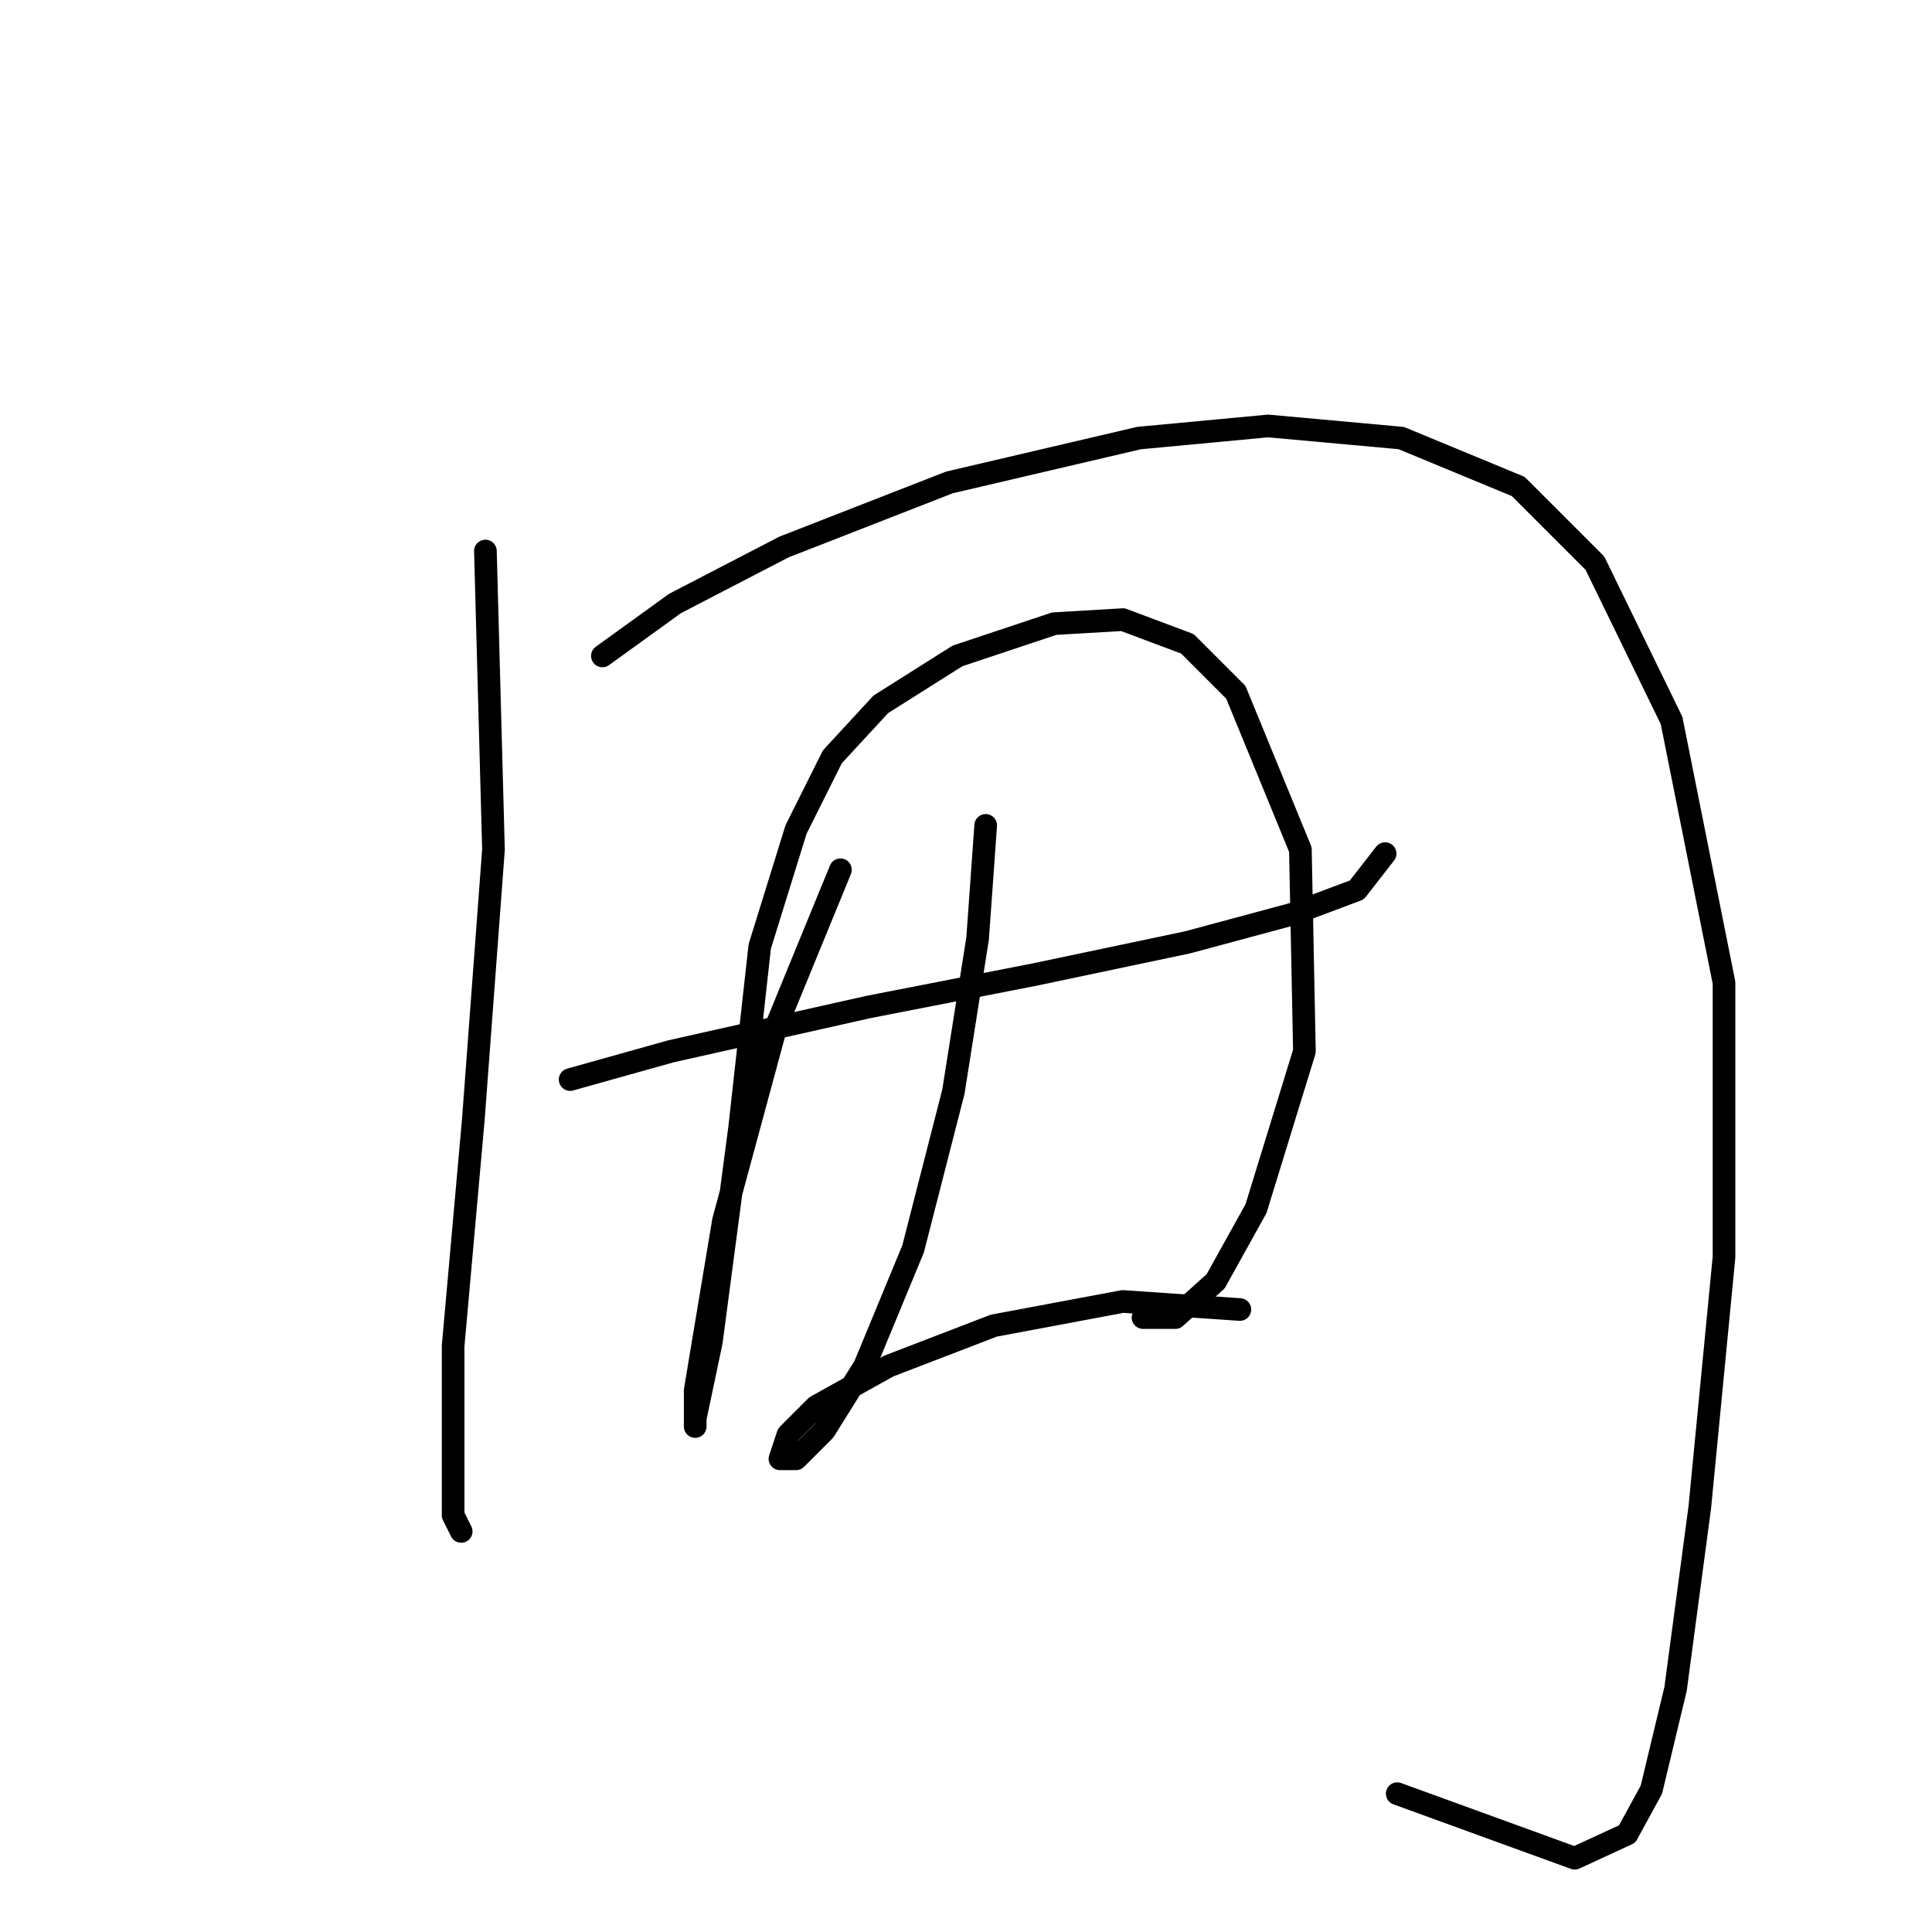 <?xml version="1.0" standalone="no"?>
    <svg width="256" height="256" xmlns="http://www.w3.org/2000/svg" version="1.1">
    <polyline stroke="black" stroke-width="3" stroke-linecap="round" fill="transparent" stroke-linejoin="round" points="64.319 73.014 65.388 112.575 62.715 148.393 60.042 178.33 60.042 192.23 60.042 200.783 61.111 202.922 61.111 202.922 " />
        <polyline stroke="black" stroke-width="3" stroke-linecap="round" fill="transparent" stroke-linejoin="round" points="79.822 86.914 89.445 79.964 103.879 72.48 125.798 63.926 150.924 58.046 168.031 56.442 185.673 58.046 201.176 64.461 211.333 74.618 221.491 95.467 228.441 130.216 228.441 166.569 225.233 199.714 222.025 223.771 218.818 237.136 215.61 243.016 208.66 246.224 185.138 237.67 185.138 237.67 " />
        <polyline stroke="black" stroke-width="3" stroke-linecap="round" fill="transparent" stroke-linejoin="round" points="75.546 143.047 88.911 139.304 115.106 133.424 137.024 129.147 157.339 124.87 171.239 121.128 179.792 117.921 183.534 113.109 183.534 113.109 " />
        <polyline stroke="black" stroke-width="3" stroke-linecap="round" fill="transparent" stroke-linejoin="round" points="111.364 115.248 102.81 136.097 95.86 161.758 93.722 174.588 92.118 184.211 92.118 189.022 92.118 187.953 94.257 177.795 97.999 149.462 100.672 125.405 105.483 109.902 110.294 100.279 116.71 93.329 126.867 86.914 139.697 82.637 148.785 82.103 157.339 85.31 163.754 91.725 172.308 112.575 172.842 139.304 166.427 160.154 161.081 169.777 155.735 174.588 151.458 174.588 151.458 174.588 " />
        <polyline stroke="black" stroke-width="3" stroke-linecap="round" fill="transparent" stroke-linejoin="round" points="130.609 109.367 129.54 124.336 126.332 144.65 120.986 165.5 114.571 181.003 109.225 189.557 105.483 193.299 103.345 193.299 104.414 190.091 108.156 186.349 117.779 181.003 131.678 175.657 148.785 172.45 164.289 173.519 164.289 173.519 " />
        </svg>